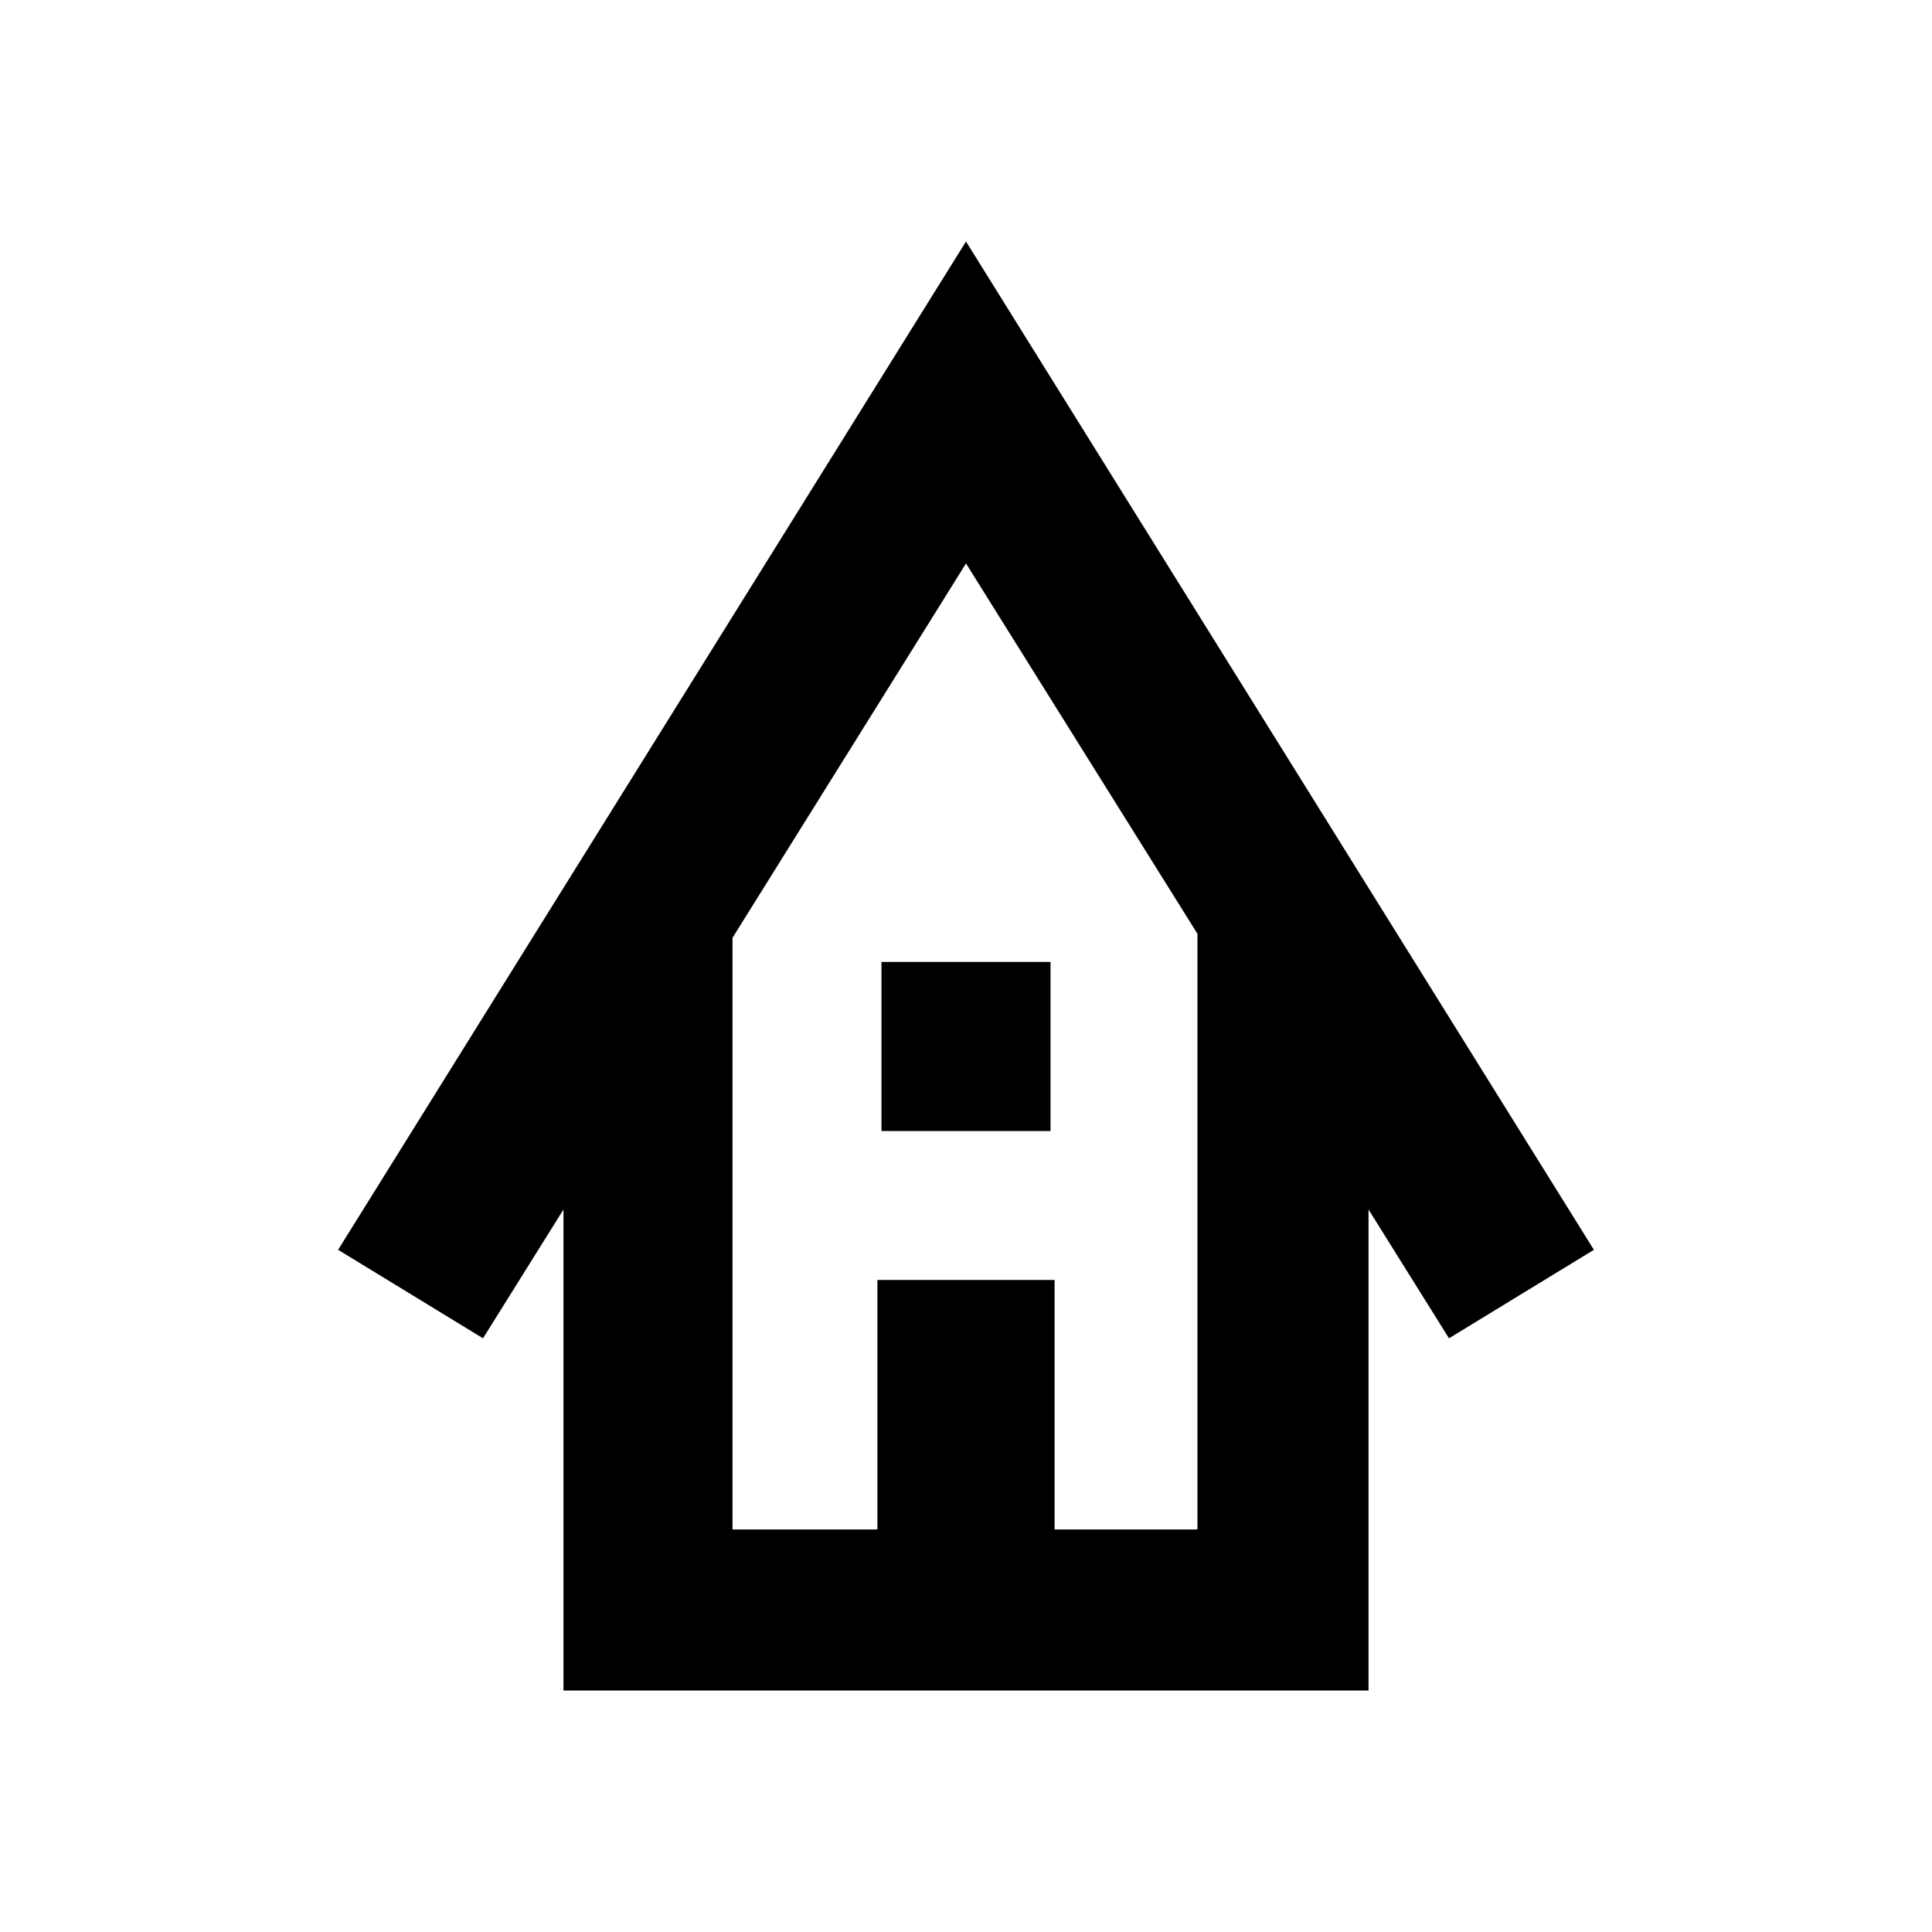 <svg xmlns="http://www.w3.org/2000/svg" viewBox="0 0 20 20"><path d="M5.833 17.5v-4.979L5 13.854l-1.5-.916L10 2.5l6.5 10.438-1.5.916-.833-1.333V17.5Zm1.75-1.667h1.5V13.25h1.834v2.583h1.479V9.667L10 5.833 7.583 9.708Zm1.542-4.125v-1.75h1.75v1.75Zm-1.542 4.125H12.396 7.583Z"/></svg>
